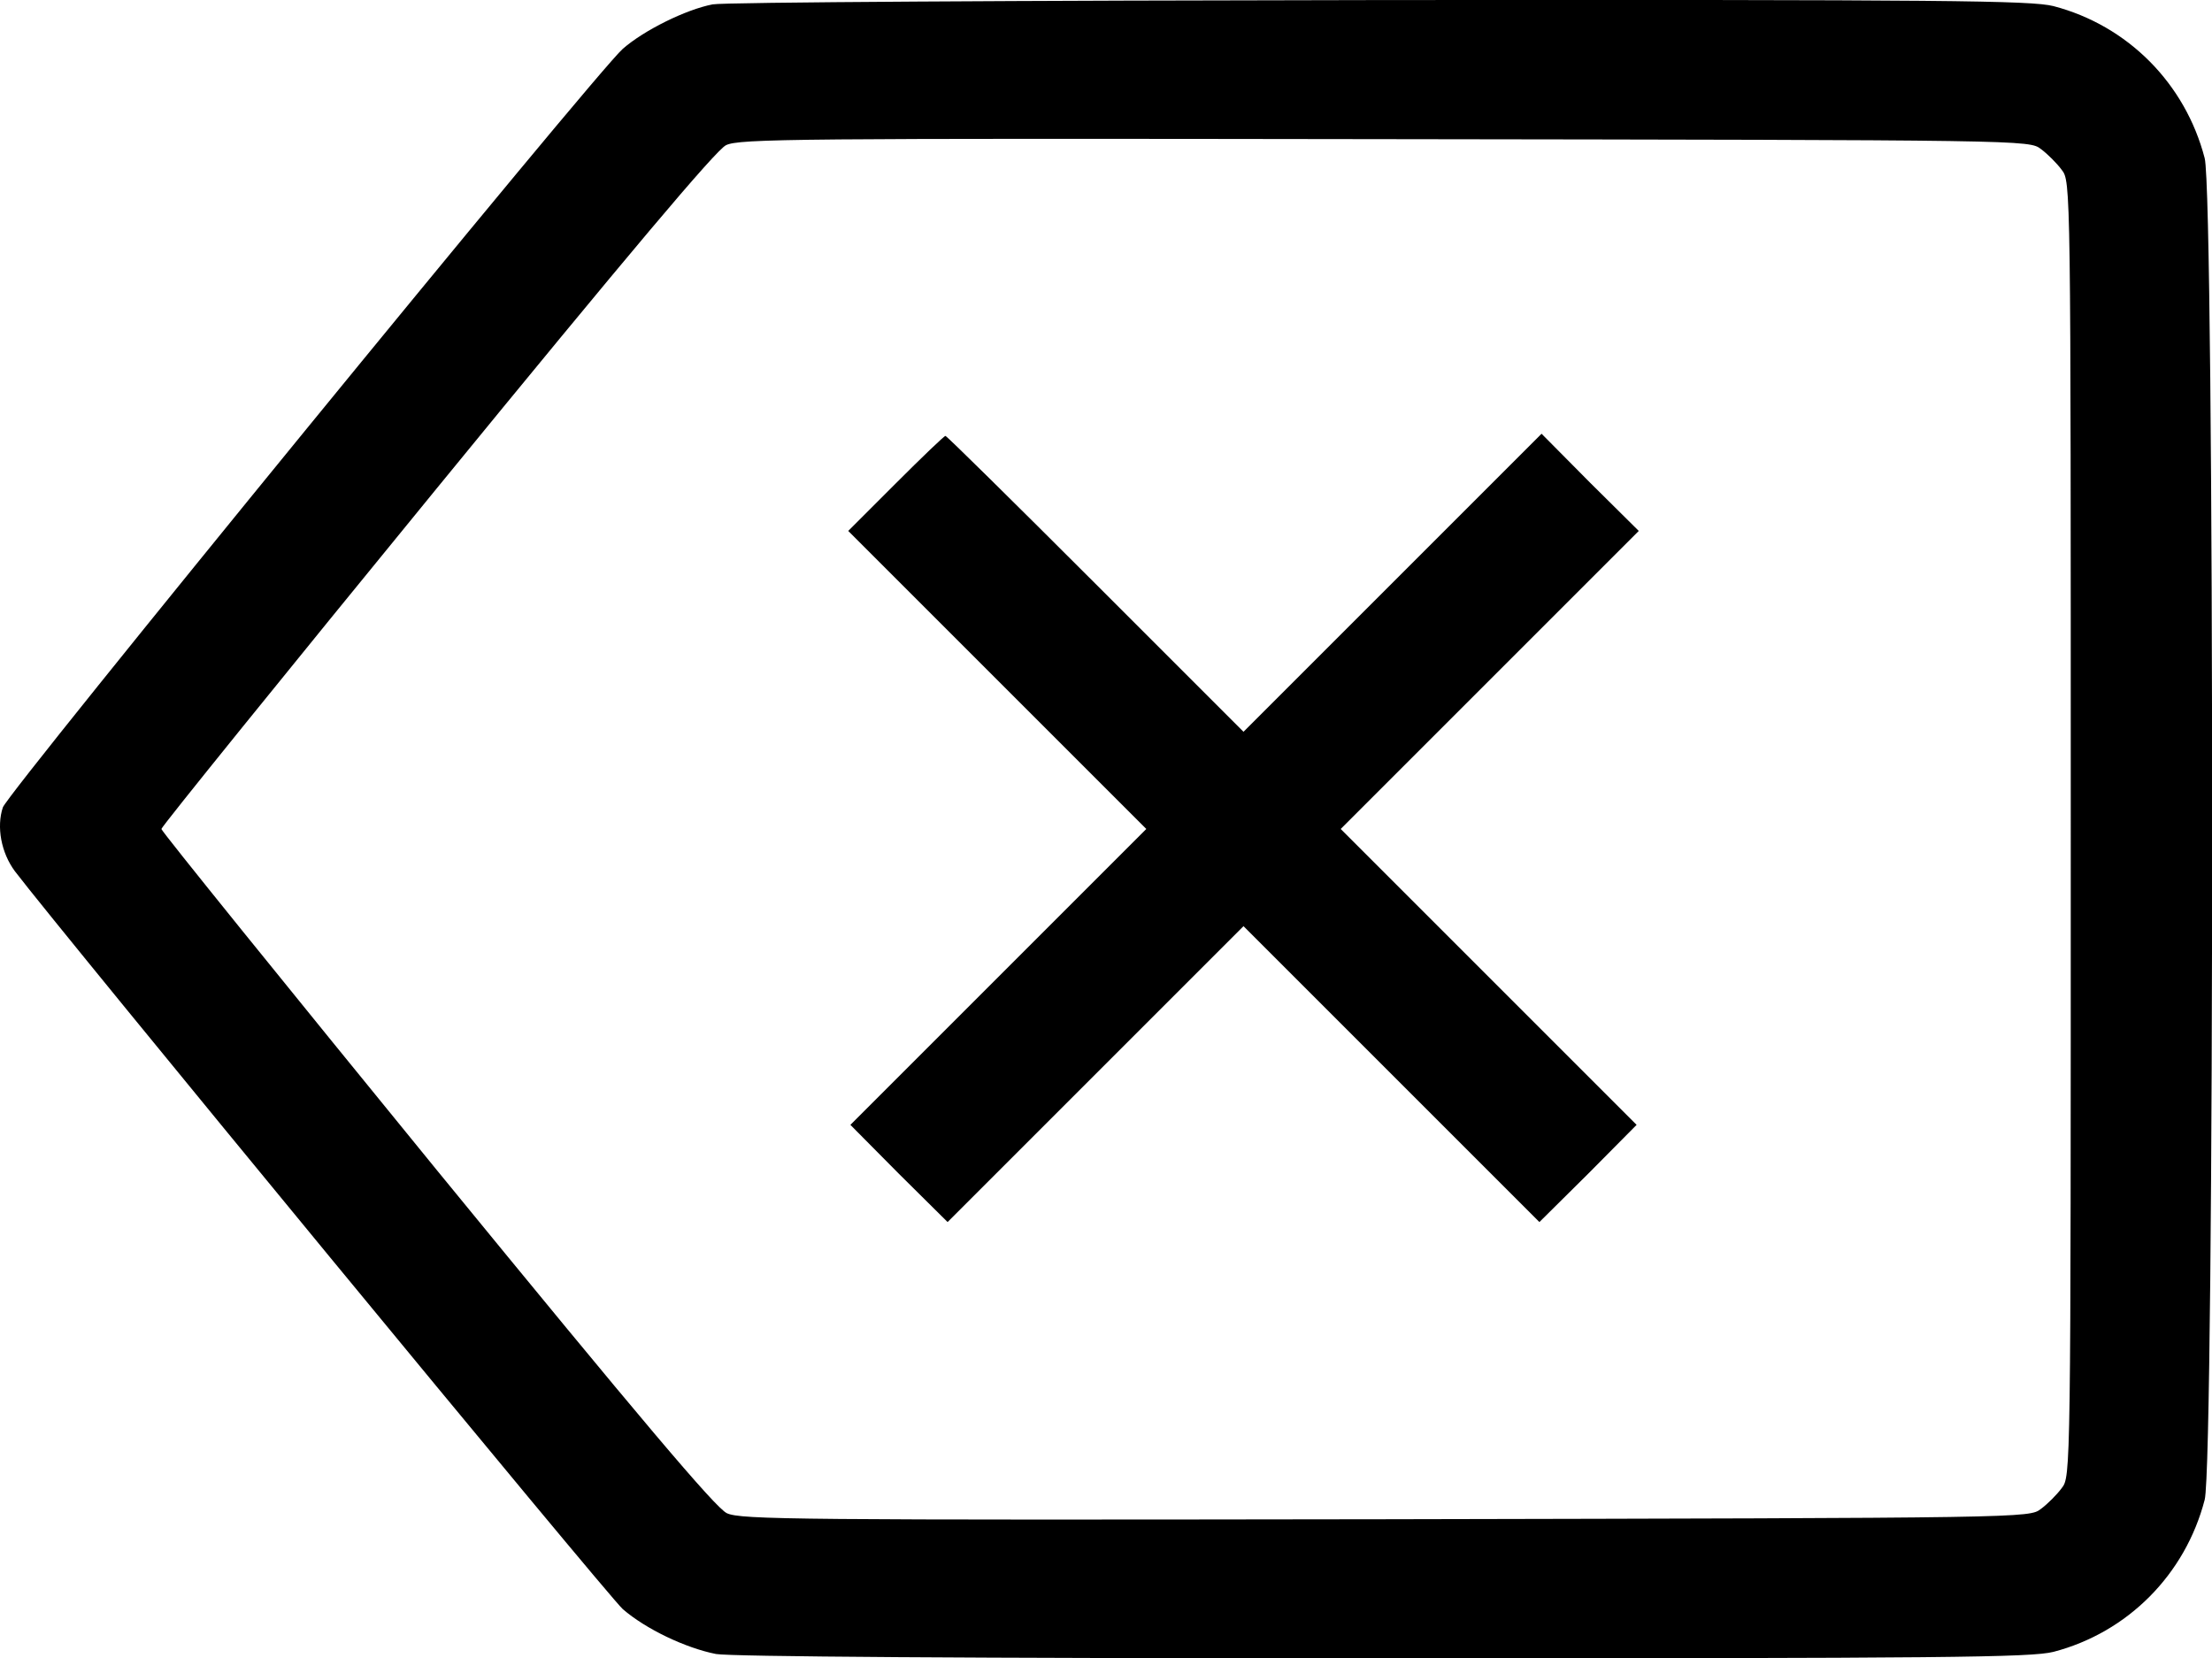 <?xml version="1.0" standalone="no"?>
<!DOCTYPE svg PUBLIC "-//W3C//DTD SVG 20010904//EN"
 "http://www.w3.org/TR/2001/REC-SVG-20010904/DTD/svg10.dtd">
<svg version="1.0" xmlns="http://www.w3.org/2000/svg"
 width="512.055pt" height="383.913pt" viewBox="0 0 512.055 383.913"
 preserveAspectRatio="xMidYMid meet">
<g transform="translate(-0.14,447.913) scale(0.1,-0.1)"
fill="#000000" stroke="none">
<path d="M1651 4469 c-62 -12 -159 -60 -208 -103 -61 -53 -1422 -1719 -1435
-1756 -15 -45 -4 -105 28 -148 105 -138 1373 -1678 1407 -1708 53 -46 145 -90
216 -104 35 -6 573 -10 1545 -10 1307 0 1499 2 1551 15 172 45 305 179 350
352 23 86 23 3020 0 3106 -45 173 -178 307 -350 352 -52 13 -242 15 -1560 14
-825 -1 -1520 -5 -1544 -10z m3075 -335 c15 -11 37 -33 48 -48 21 -27 21 -28
21 -1526 0 -1498 0 -1499 -21 -1526 -11 -15 -33 -37 -48 -48 -27 -21 -30 -21
-1518 -24 -1365 -2 -1492 -1 -1524 14 -26 12 -200 218 -672 795 -350 429 -637
784 -637 789 0 5 287 360 637 788 444 543 647 784 670 795 30 15 160 16 1525
14 1489 -2 1492 -2 1519 -23z"/>
<path d="M2075 3360 l-110 -110 345 -345 345 -345 -343 -343 -342 -342 112
-113 113 -112 342 342 343 343 343 -343 342 -342 113 112 112 113 -342 342
-343 343 345 345 345 345 -113 112 -112 113 -345 -345 -345 -345 -343 343
c-188 188 -344 342 -347 342 -3 0 -55 -50 -115 -110z"/>
</g>
</svg>
